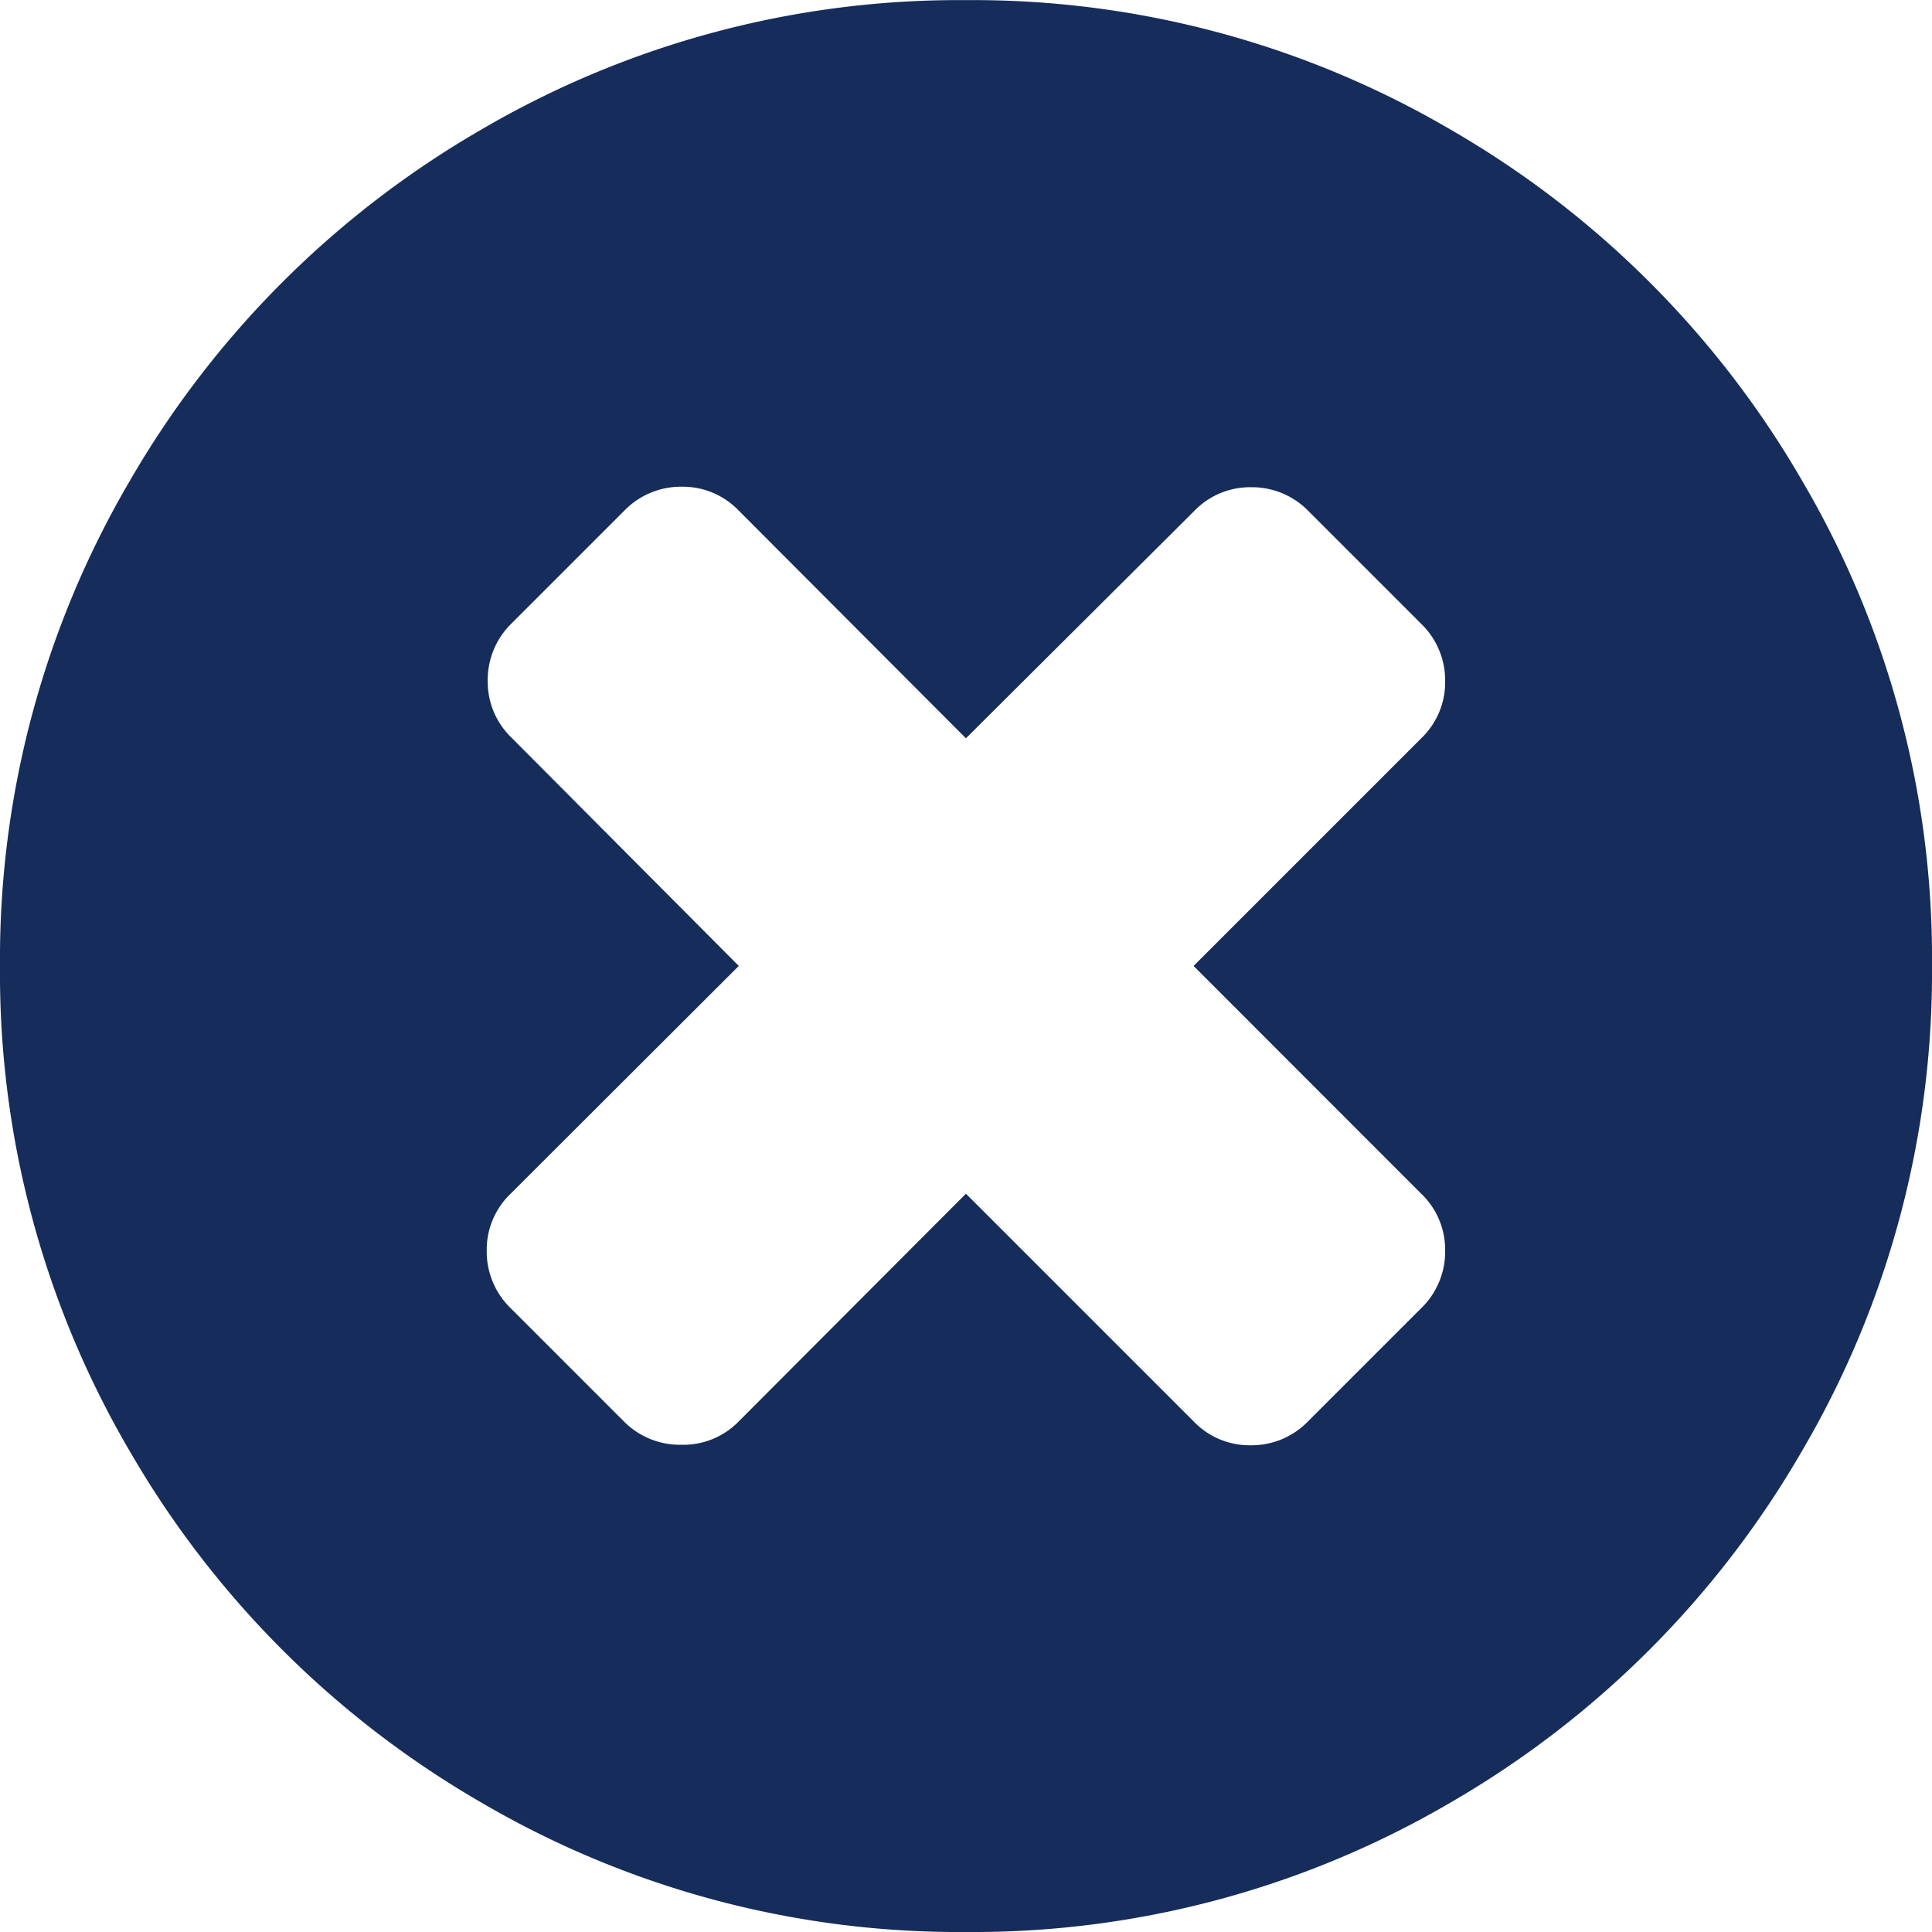 <svg xmlns="http://www.w3.org/2000/svg" width="15.429" height="15.429" viewBox="0 0 15.429 15.429">
  <path id="Path_25654" data-name="Path 25654" d="M11.541-4.158a.618.618,0,0,0-.191-.452L9.532-6.429,11.35-8.247a.618.618,0,0,0,.191-.452.629.629,0,0,0-.191-.462l-.9-.9a.629.629,0,0,0-.462-.191.618.618,0,0,0-.452.191L7.714-8.247,5.9-10.065a.618.618,0,0,0-.452-.191.629.629,0,0,0-.462.191l-.9.9a.629.629,0,0,0-.191.462.618.618,0,0,0,.191.452L5.9-6.429,4.078-4.61a.618.618,0,0,0-.191.452.629.629,0,0,0,.191.462l.9.9a.629.629,0,0,0,.462.191A.618.618,0,0,0,5.9-2.792L7.714-4.61,9.532-2.792a.618.618,0,0,0,.452.191.629.629,0,0,0,.462-.191l.9-.9A.629.629,0,0,0,11.541-4.158ZM14.394-10.3a7.52,7.52,0,0,1,1.035,3.867,7.546,7.546,0,0,1-1.035,3.872A7.68,7.68,0,0,1,11.586.251,7.546,7.546,0,0,1,7.714,1.286,7.546,7.546,0,0,1,3.842.251,7.68,7.68,0,0,1,1.035-2.556,7.546,7.546,0,0,1,0-6.429,7.546,7.546,0,0,1,1.035-10.3a7.68,7.68,0,0,1,2.807-2.807,7.546,7.546,0,0,1,3.872-1.035,7.546,7.546,0,0,1,3.872,1.035A7.668,7.668,0,0,1,14.394-10.3Z" transform="translate(0 14.143)" fill="#162c5b"/>
</svg>
